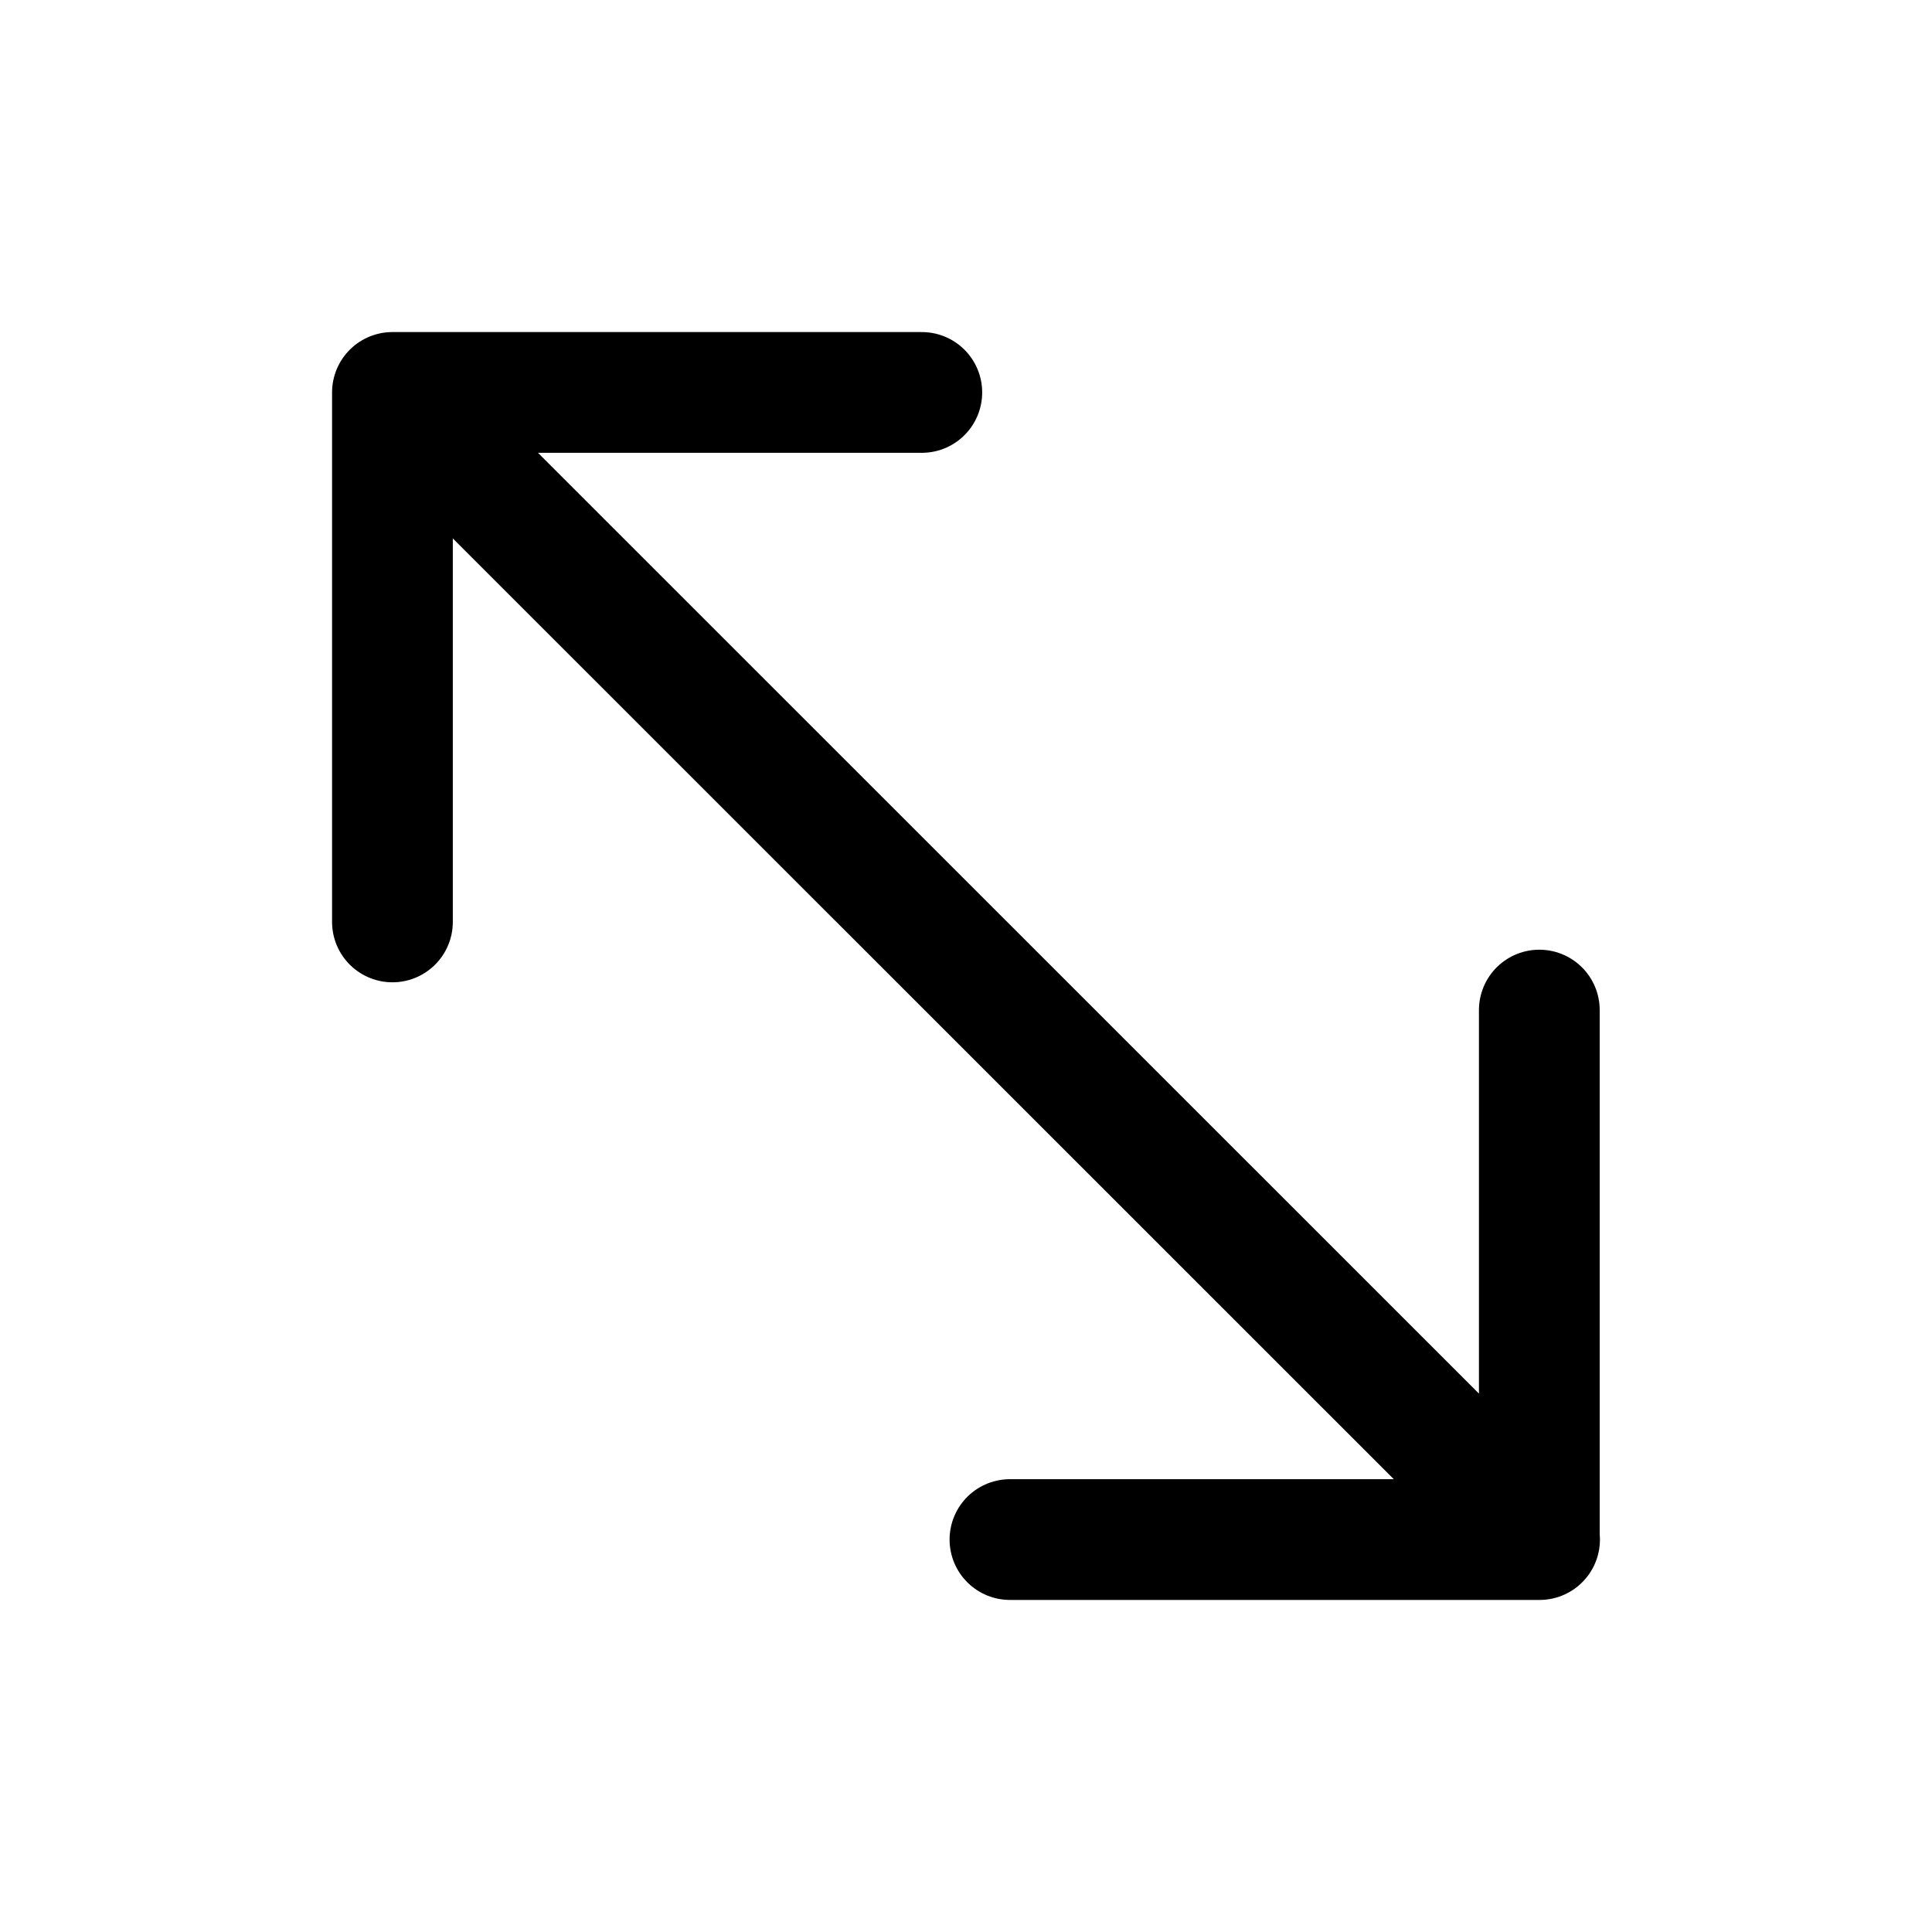 <svg width="16" height="16" viewBox="0 0 16 16" fill="none" xmlns="http://www.w3.org/2000/svg">
<g id="Arrows=diagonals-tlbr, Size=16px, weight=light">
<path id="diagonals-tlbr" d="M7.634 3.25L3.25 3.25L3.25 7.635M3.25 3.252L12.75 12.75M12.748 8.365L12.748 12.75H8.364" stroke="black" stroke-linecap="round" stroke-linejoin="round"/>
</g>
</svg>
